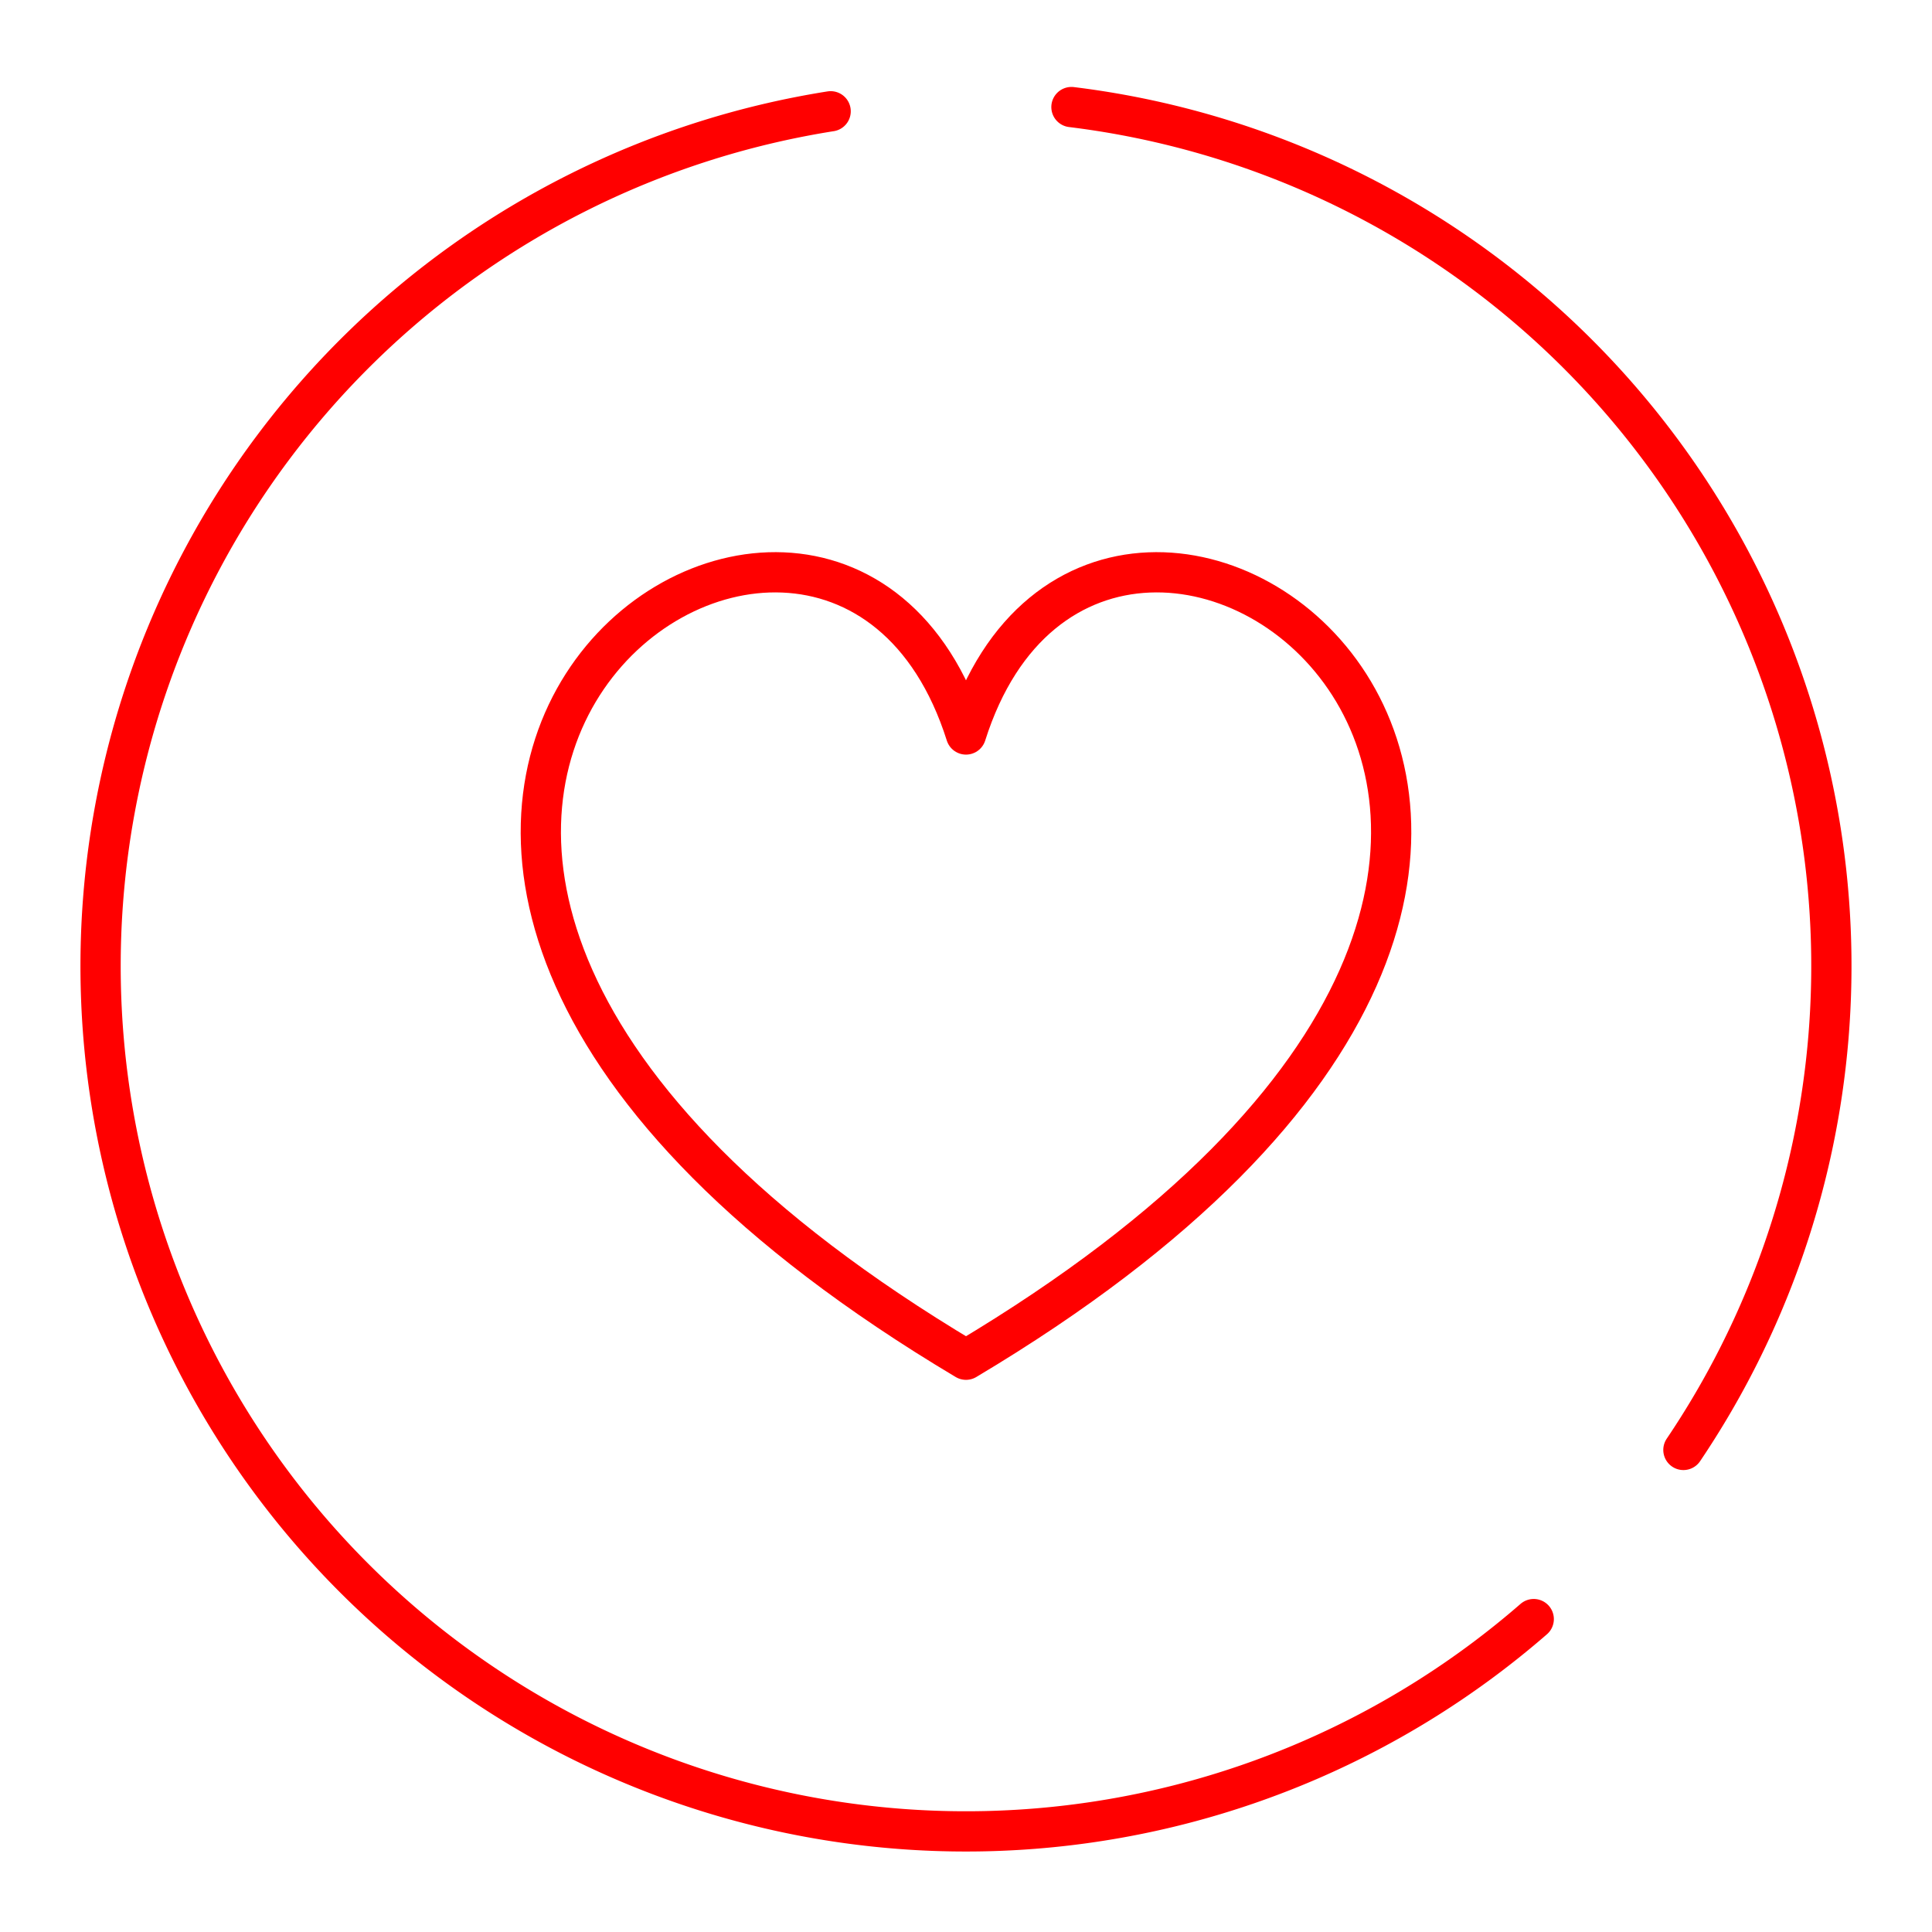 <svg xmlns="http://www.w3.org/2000/svg" viewBox="0 0 48 48"><defs><style>.a{fill:none;stroke:#ff0000;stroke-linecap:round;stroke-linejoin:round;}</style></defs><path class="a" d="M38.105,40.226A21.5,21.5,0,1,1,20.637,2.765"/><path class="a" d="M26.62,2.66A21.5,21.5,0,0,1,41.824,36.023"/><path class="a" d="M24,18.248C20.536,7.31,2.069,20.707,24,33.782m0-15.534C27.464,7.31,45.931,20.707,24,33.782"/></svg>